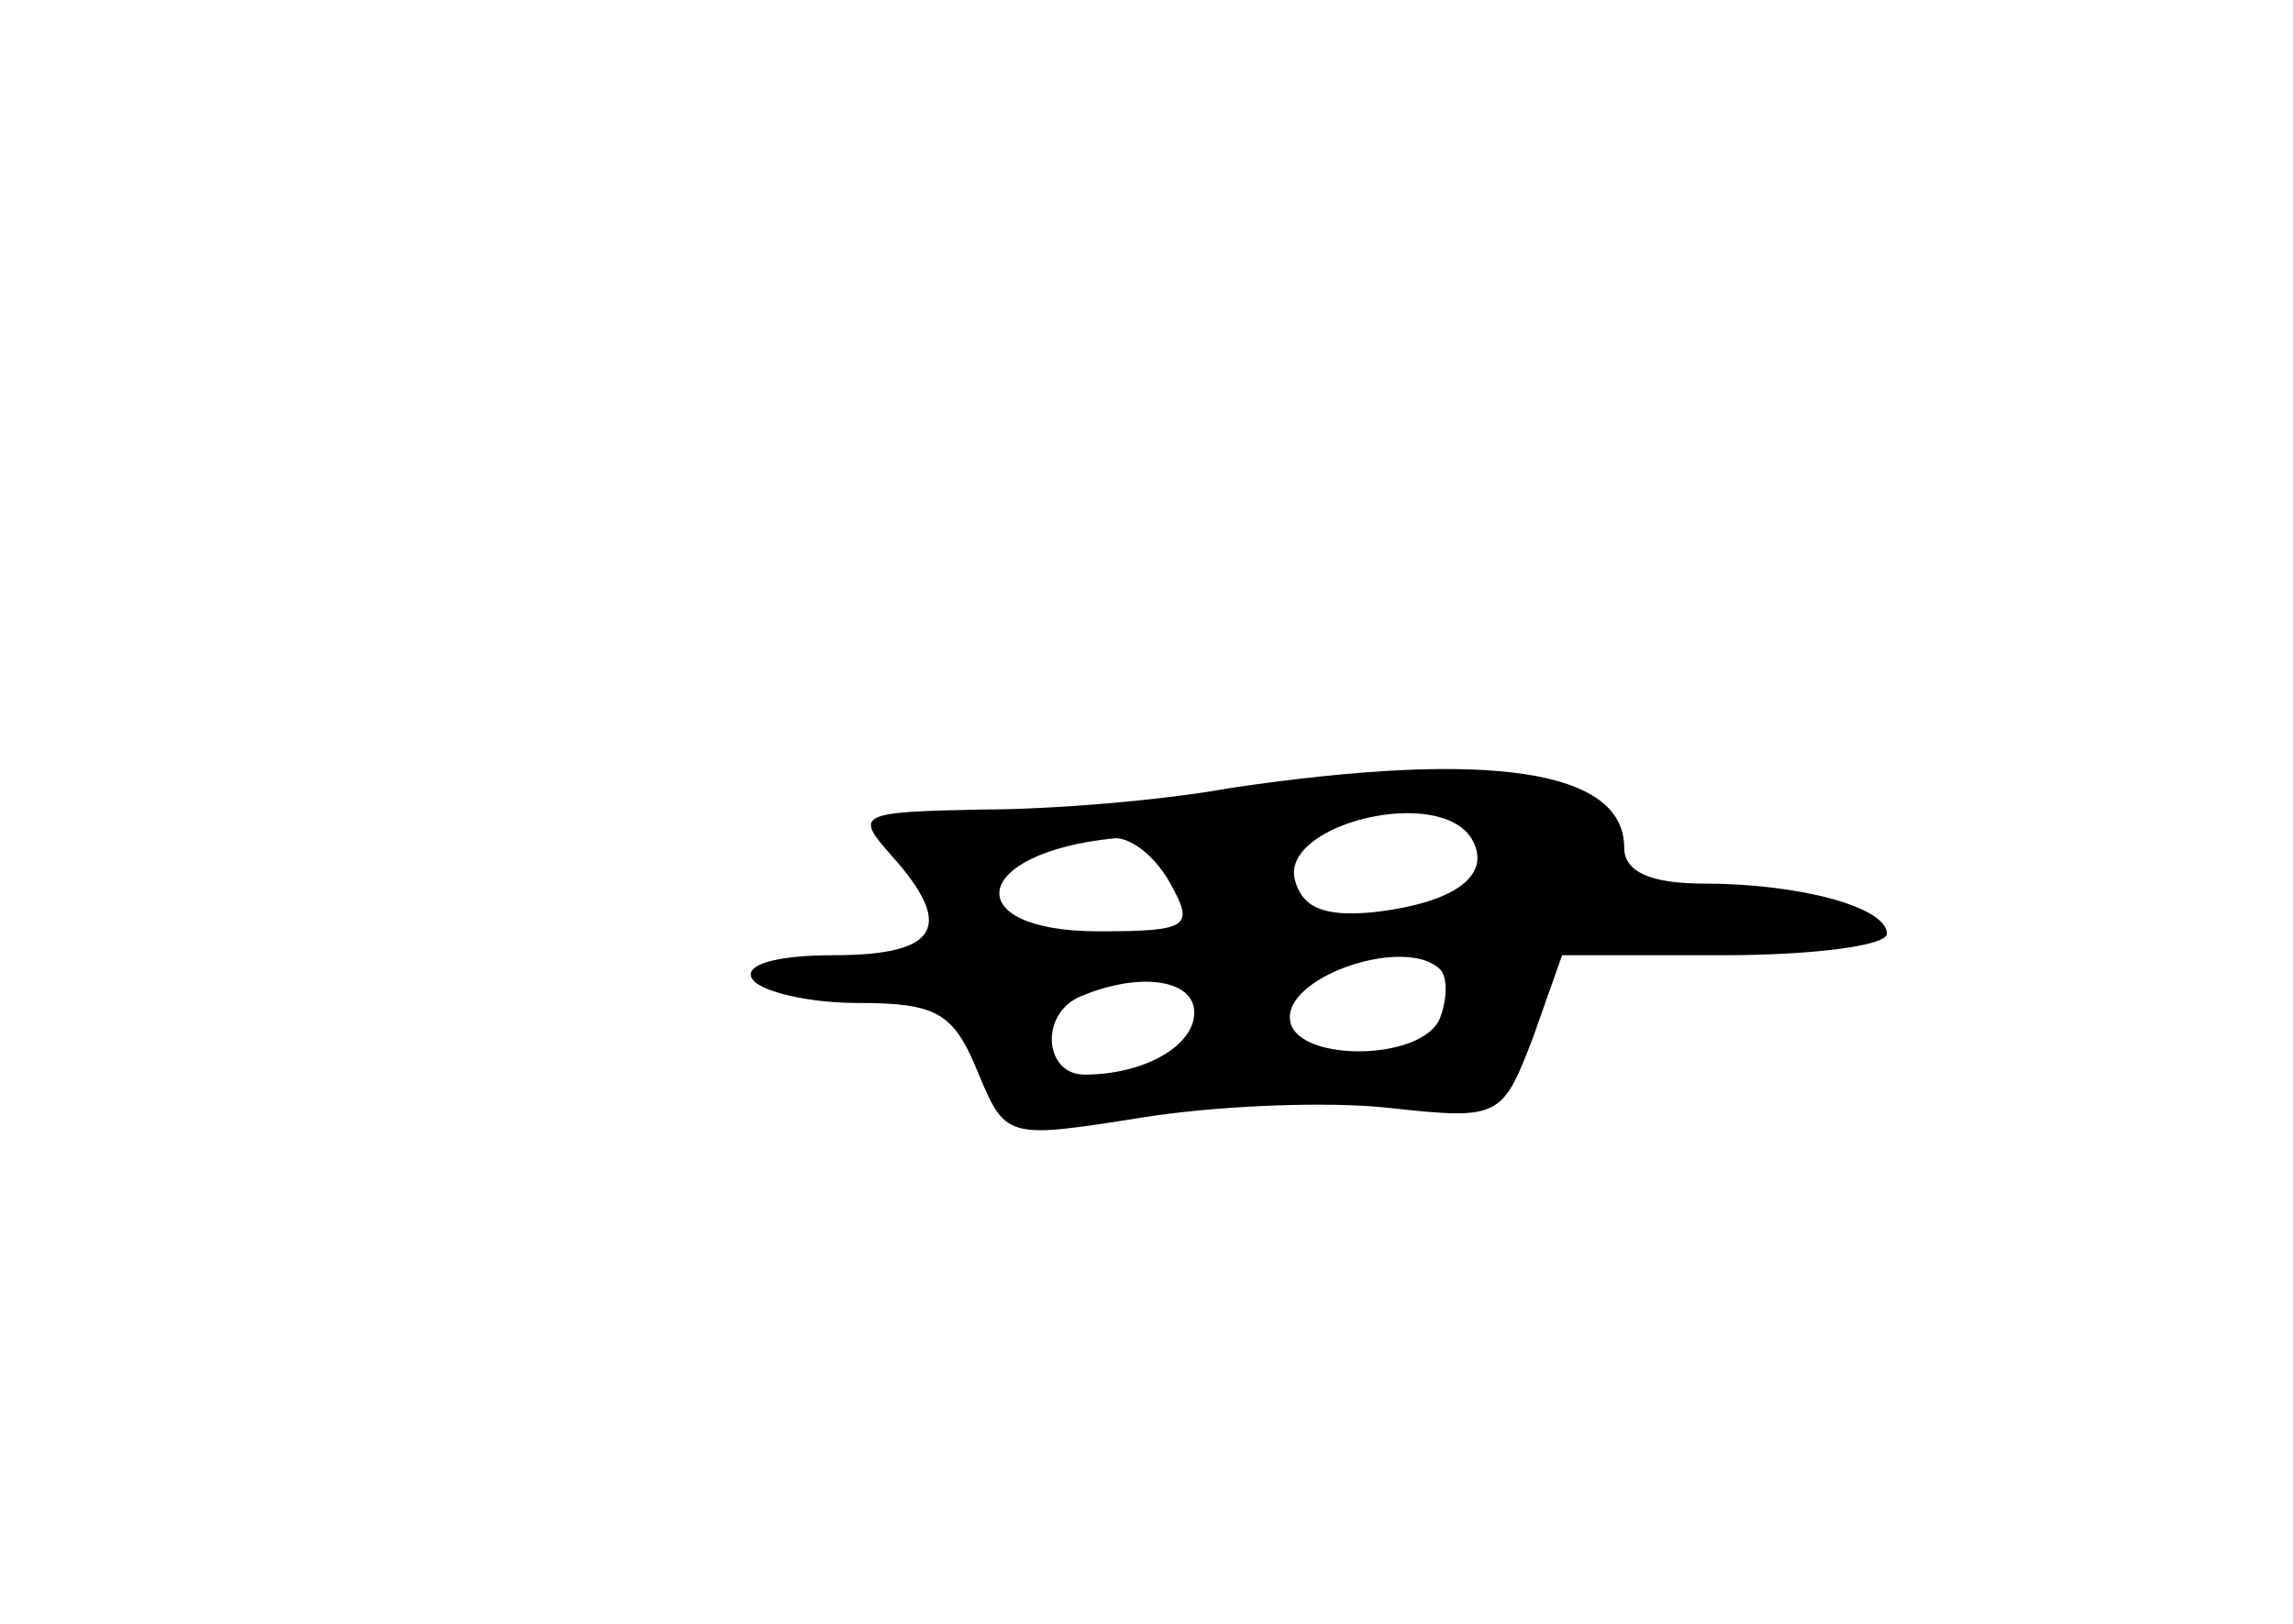 <?xml version="1.0" standalone="no"?>
<!DOCTYPE svg PUBLIC "-//W3C//DTD SVG 20010904//EN"
 "http://www.w3.org/TR/2001/REC-SVG-20010904/DTD/svg10.dtd">
<svg version="1.0" xmlns="http://www.w3.org/2000/svg"
 width="96pt" height="68pt" viewBox="0 0 96 68"
 preserveAspectRatio="xMidYMid meet">
<g transform="translate(0,68) scale(0.1,-0.1)"
fill="#000000" stroke="none">
<path d="M515 350 c-27 -5 -74 -9 -104 -9 -52 -1 -53 -2 -38 -19 27 -30 20
-42 -24 -42 -24 0 -38 -4 -34 -10 3 -5 23 -10 44 -10 33 0 40 -4 50 -28 12
-29 12 -29 69 -20 31 5 78 7 104 4 46 -5 47 -4 60 30 l12 34 68 0 c37 0 68 4
68 9 0 11 -36 21 -77 21 -22 0 -33 5 -33 15 0 33 -57 41 -165 25z m101 -21 c9
-15 -6 -27 -41 -31 -21 -2 -30 2 -33 14 -5 23 60 39 74 17z m-126 -19 c10 -18
8 -20 -30 -20 -59 0 -54 33 7 39 7 0 17 -8 23 -19z m113 -36 c3 -3 3 -12 0
-20 -7 -19 -63 -19 -63 0 0 18 49 34 63 20z m-103 -18 c0 -14 -21 -26 -46 -26
-17 0 -19 26 -1 33 24 10 47 7 47 -7z"/>
</g>
</svg>
